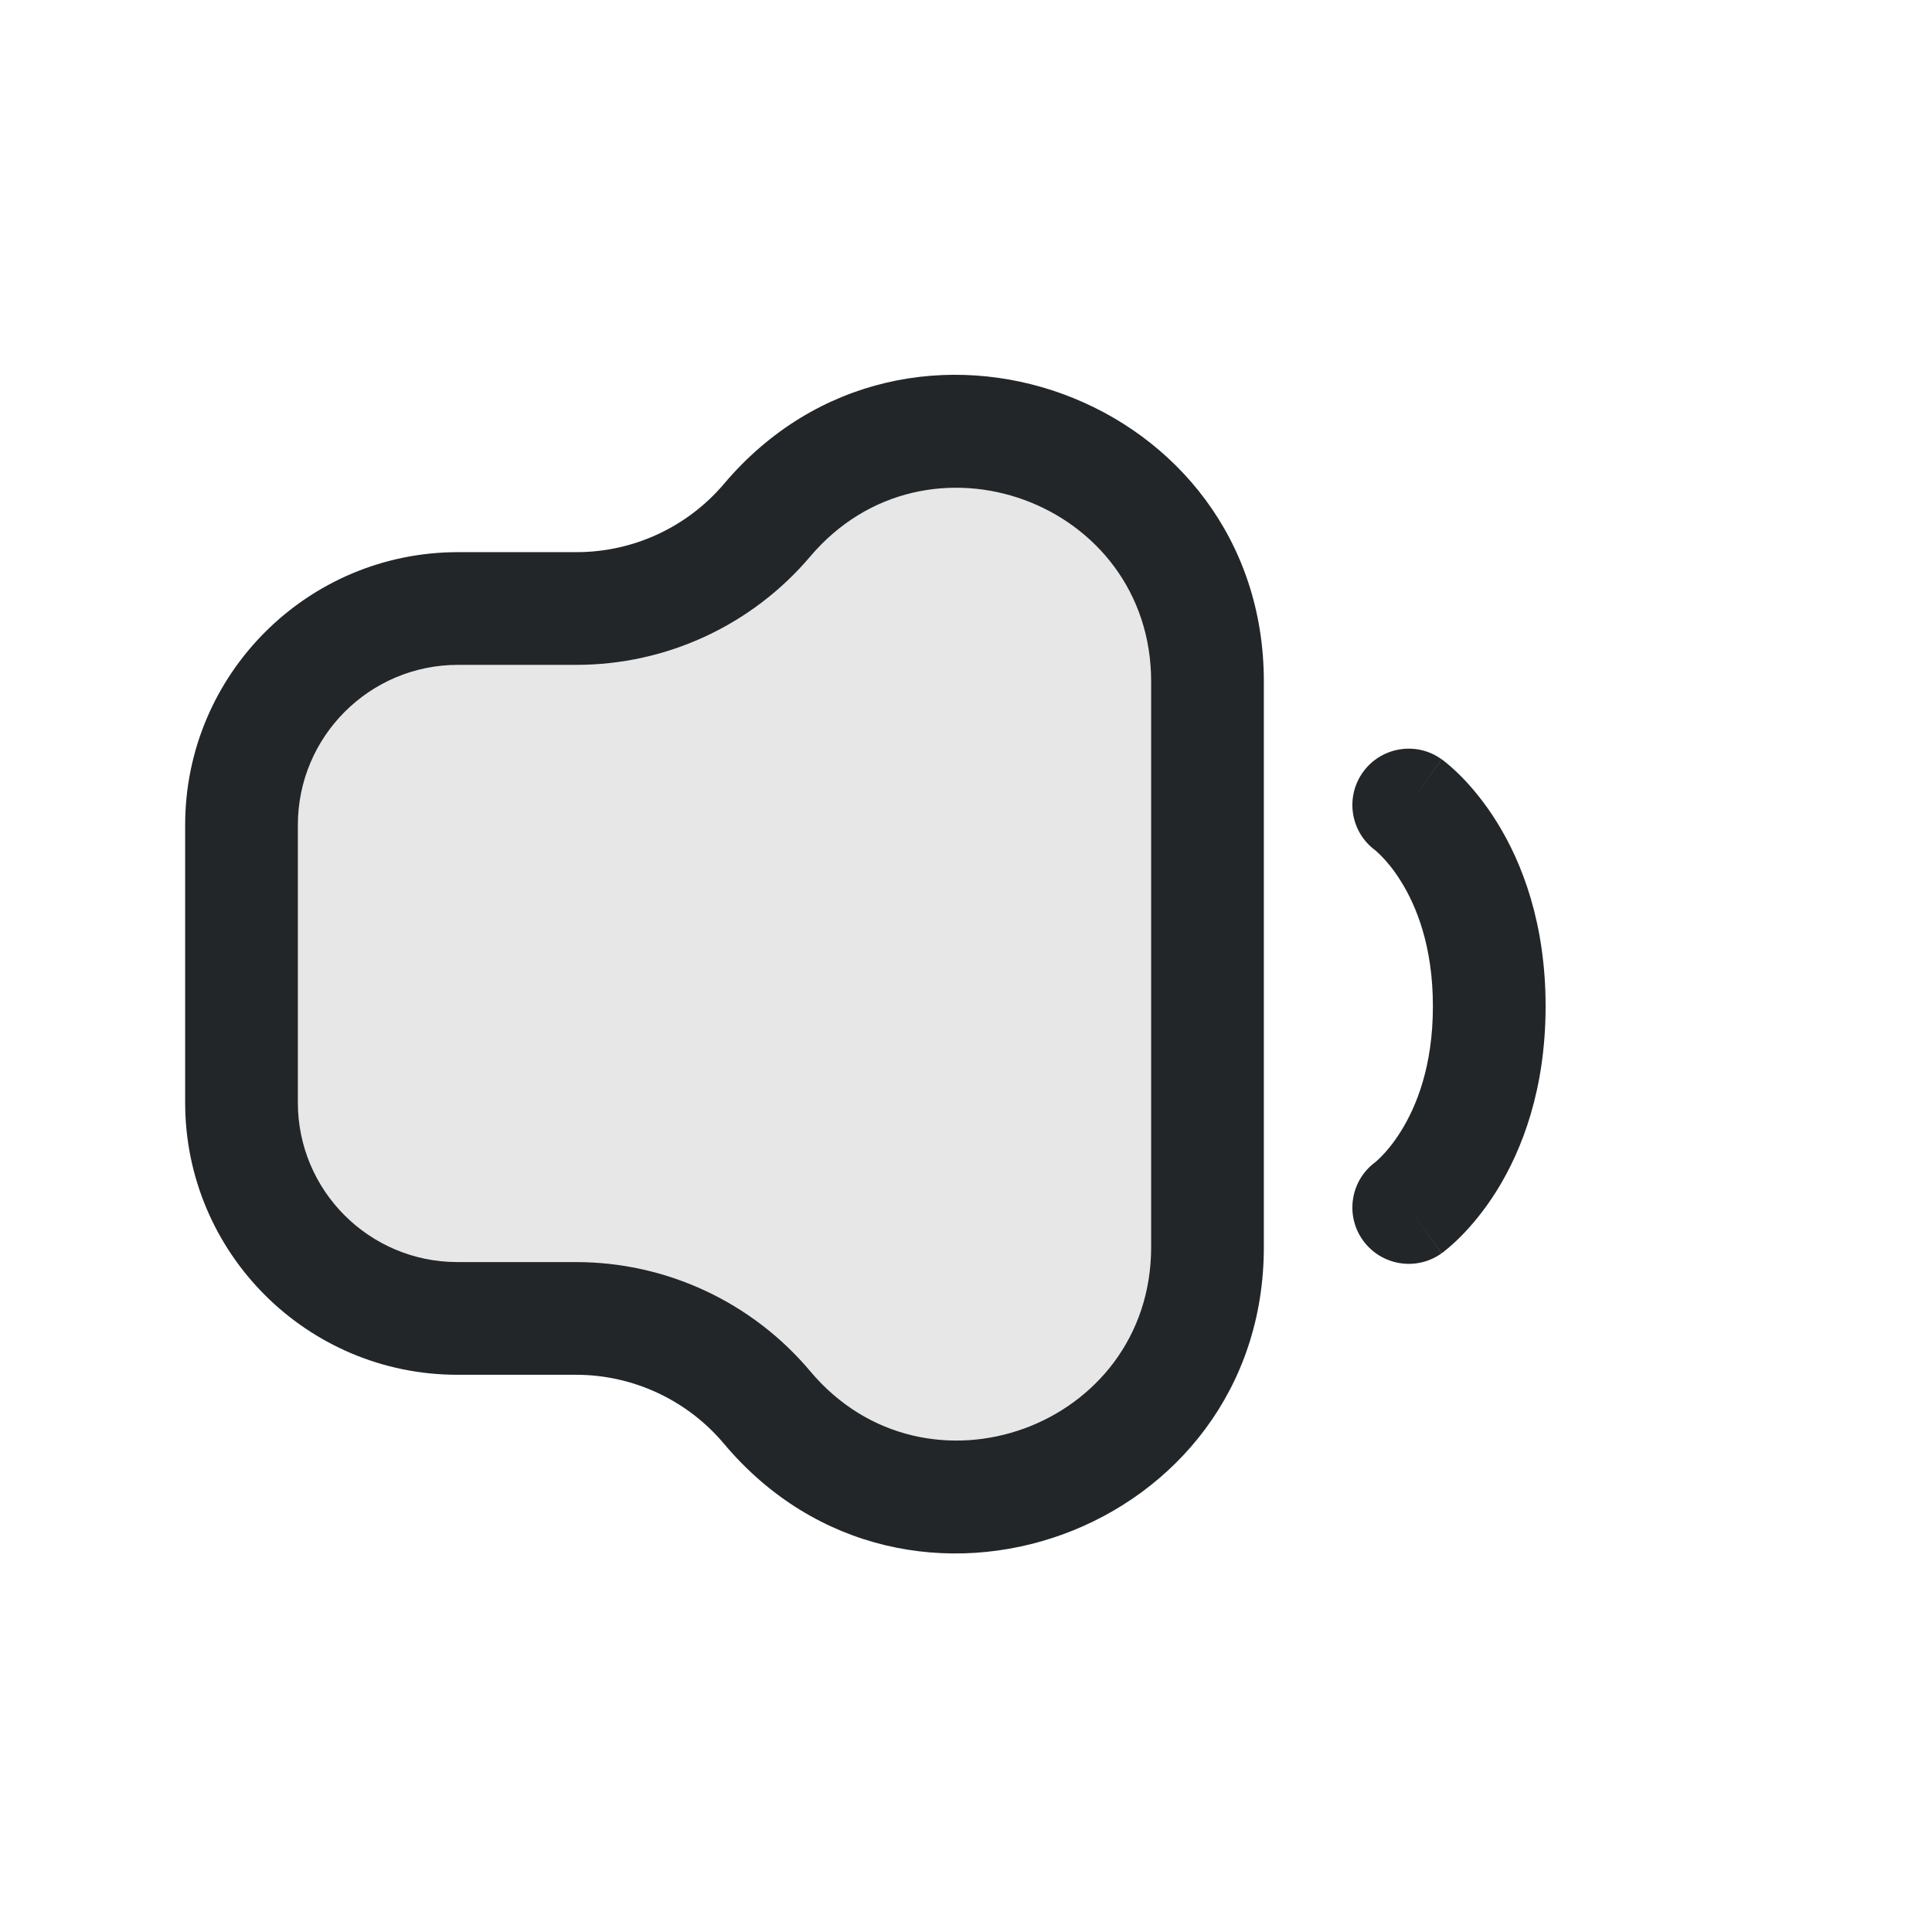 <svg width="24" height="24" viewBox="0 0 24 24" fill="none" xmlns="http://www.w3.org/2000/svg">
<path d="M7.156 16.378H5.683C4.201 16.378 3 15.177 3 13.696V12.522V10.249C3 8.764 4.204 7.559 5.69 7.559H7.162C8.074 7.559 8.94 7.158 9.529 6.461C11.397 4.256 15 5.576 15 8.466V12.522V15.492C15 18.384 11.389 19.699 9.529 17.484C8.94 16.783 8.071 16.378 7.156 16.378Z" fill="#C4C4C4" fill-opacity="0.4"/>
<path fill-rule="evenodd" clip-rule="evenodd" d="M14.3 8.466C14.3 6.228 11.51 5.206 10.064 6.914C9.341 7.767 8.28 8.259 7.162 8.259H5.69C4.591 8.259 3.7 9.15 3.7 10.249V13.696C3.7 14.791 4.588 15.678 5.683 15.678H7.156C8.278 15.678 9.343 16.175 10.065 17.034C11.504 18.749 14.3 17.731 14.3 15.492V8.466ZM8.995 6.009C11.284 3.306 15.7 4.924 15.7 8.466V15.492C15.7 19.037 11.273 20.65 8.993 17.934C8.537 17.392 7.864 17.078 7.156 17.078H5.683C3.814 17.078 2.3 15.564 2.3 13.696V10.249C2.3 8.377 3.818 6.859 5.69 6.859H7.162C7.868 6.859 8.539 6.548 8.995 6.009Z" fill="#222628"/>
<path fill-rule="evenodd" clip-rule="evenodd" d="M17.083 10.562C16.776 10.335 16.708 9.903 16.931 9.592C17.157 9.278 17.595 9.206 17.908 9.432L17.5 10C17.908 9.432 17.909 9.432 17.909 9.432L17.91 9.432L17.911 9.434L17.914 9.436L17.922 9.441L17.941 9.456C17.956 9.467 17.974 9.482 17.995 9.5C18.037 9.536 18.092 9.585 18.155 9.649C18.28 9.776 18.439 9.962 18.595 10.213C18.909 10.718 19.2 11.47 19.2 12.5C19.2 13.53 18.909 14.282 18.595 14.788C18.439 15.038 18.28 15.224 18.155 15.351C18.092 15.415 18.037 15.464 17.995 15.5C17.974 15.518 17.956 15.533 17.941 15.544L17.922 15.559L17.914 15.564L17.911 15.566L17.91 15.568L17.909 15.568C17.909 15.568 17.908 15.569 17.5 15L17.908 15.569C17.595 15.794 17.157 15.722 16.931 15.408C16.708 15.098 16.776 14.665 17.083 14.438C17.084 14.437 17.087 14.435 17.091 14.431C17.103 14.421 17.127 14.4 17.157 14.369C17.22 14.306 17.311 14.201 17.405 14.049C17.591 13.75 17.8 13.252 17.8 12.5C17.8 11.748 17.591 11.25 17.405 10.951C17.311 10.799 17.22 10.694 17.157 10.631C17.127 10.6 17.103 10.579 17.091 10.569C17.087 10.565 17.084 10.563 17.083 10.562Z" fill="#222628"/>
</svg>
